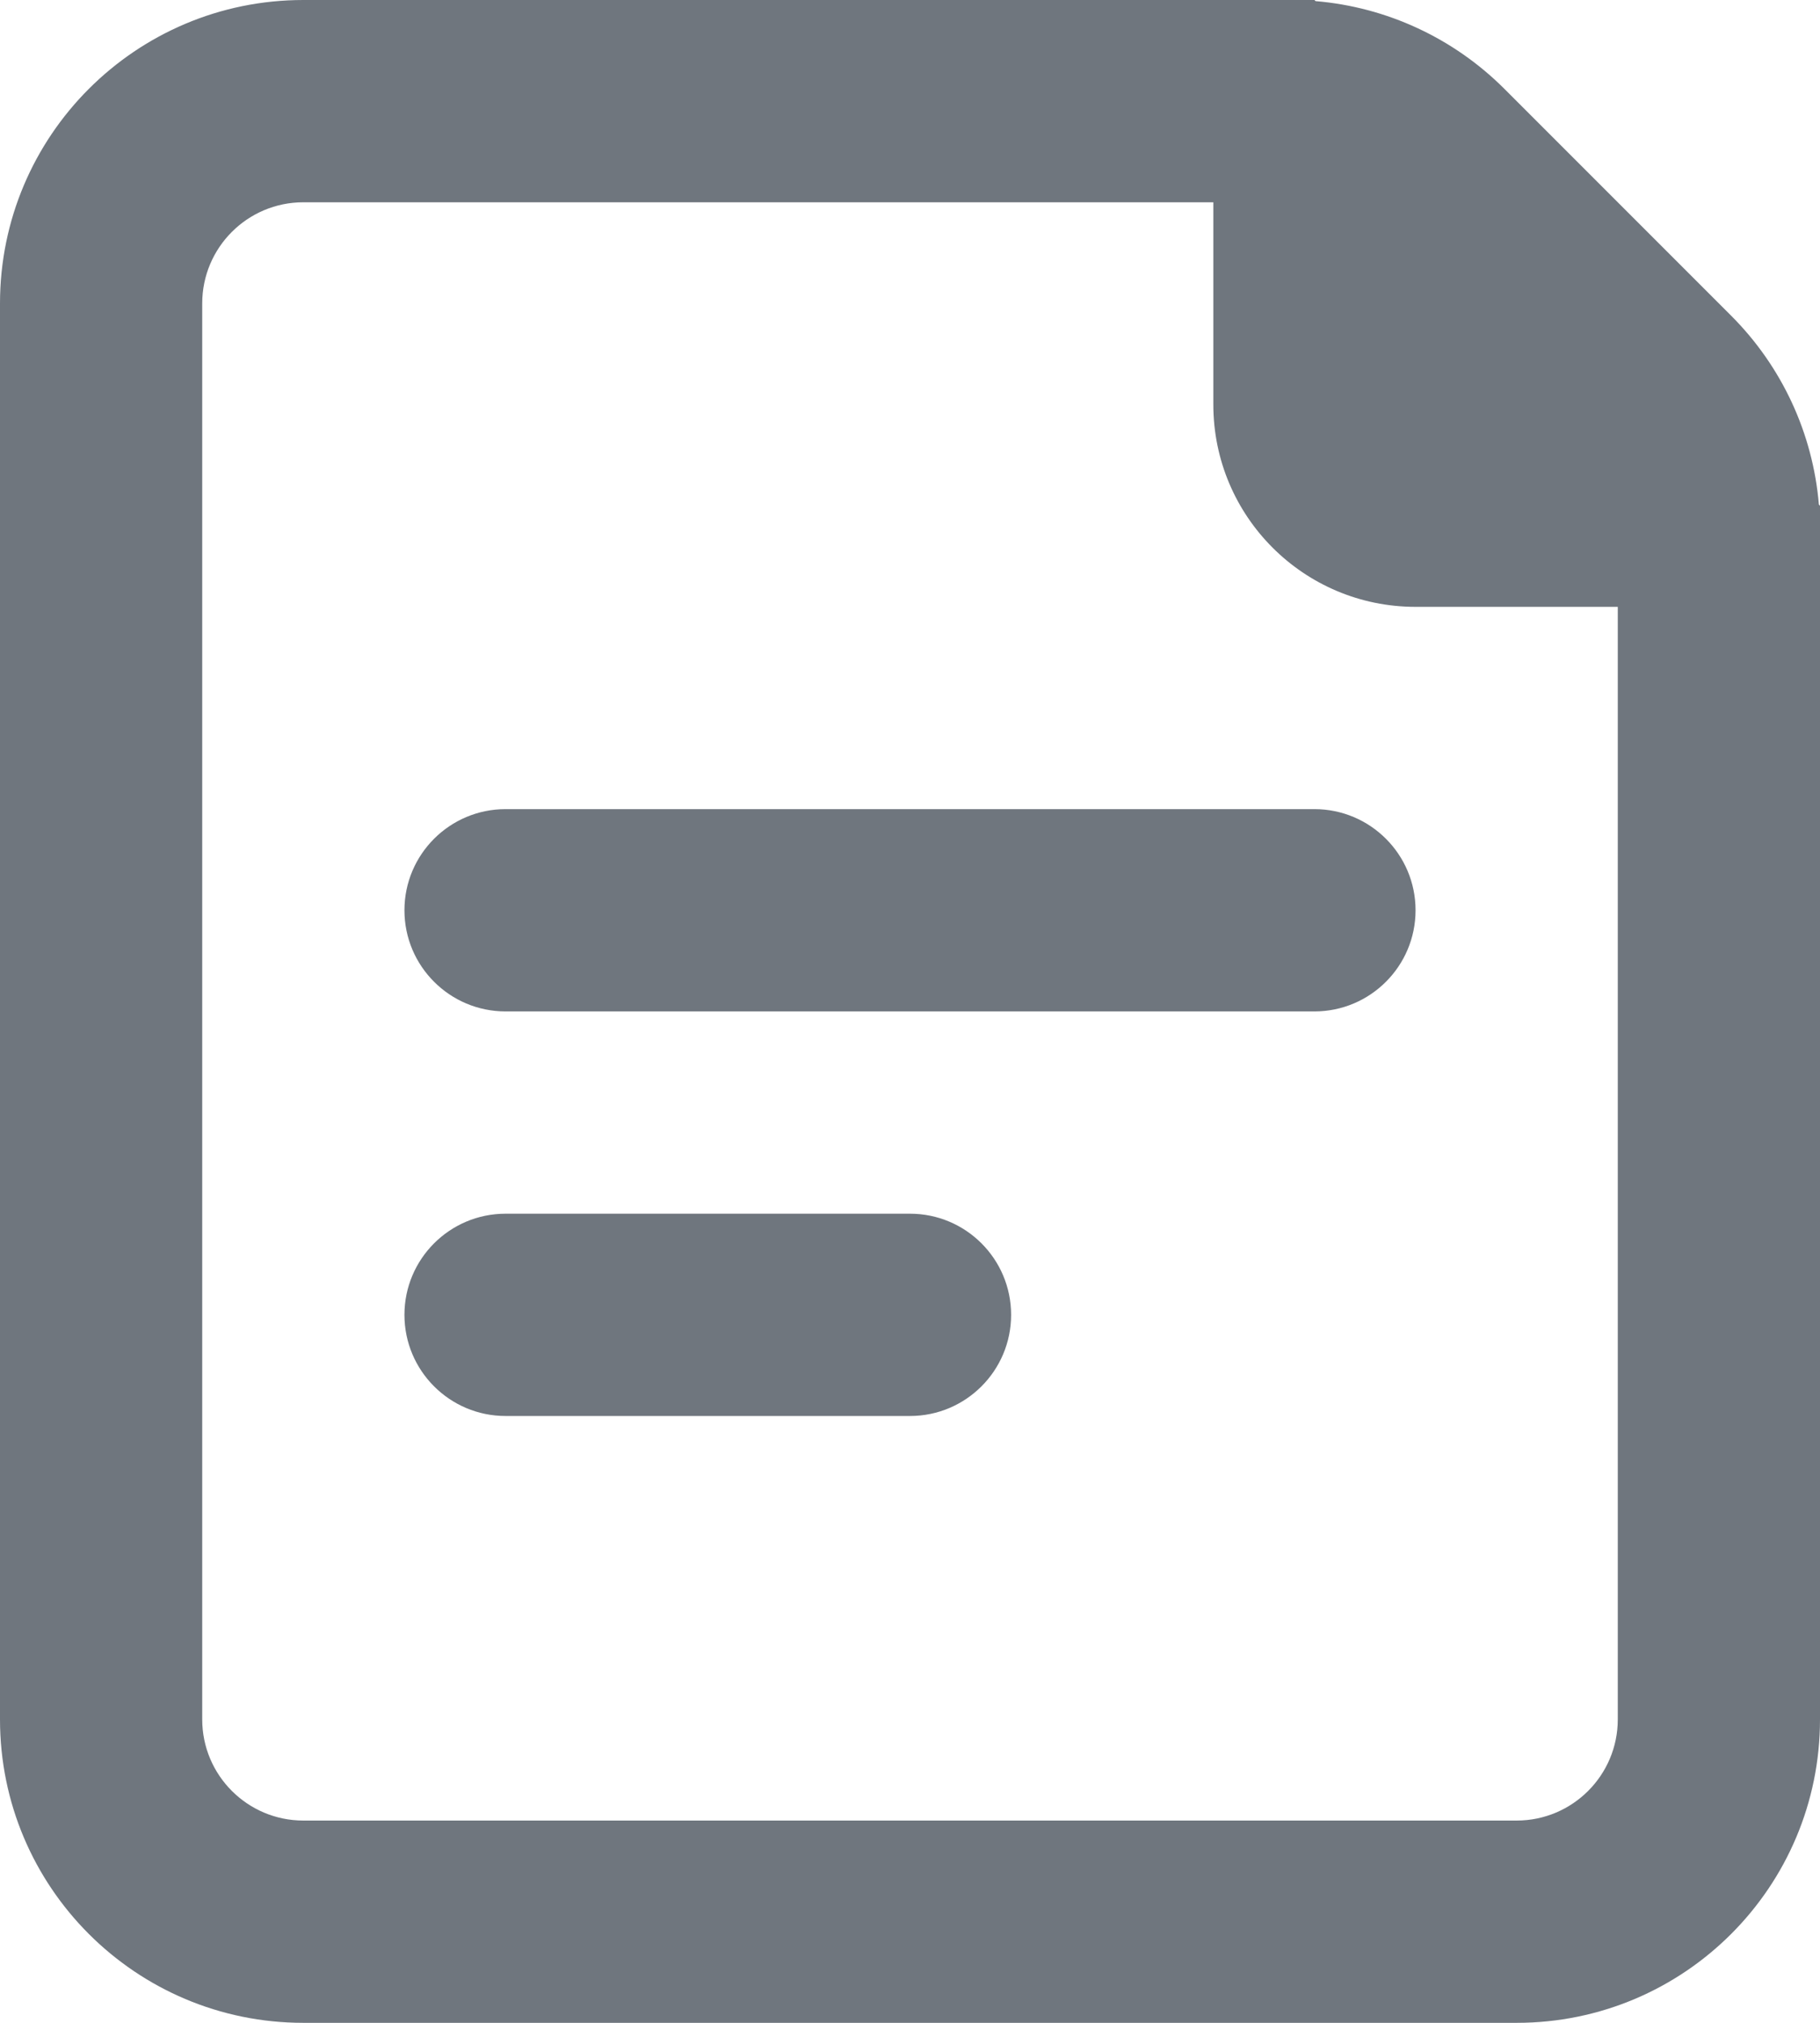 <?xml version="1.0" encoding="UTF-8"?>
<svg width="18px" height="20px" viewBox="0 0 18 20" version="1.1" xmlns="http://www.w3.org/2000/svg" xmlns:xlink="http://www.w3.org/1999/xlink">
    <title>UI icon/document/light</title>
    <g id="👀-Icons" stroke="none" stroke-width="1" fill="none" fill-rule="evenodd">
        <g id="编组" transform="translate(-3, -2)" fill="#6F767E">
            <path d="M7,11 C7,10.448 7.448,10 8,10 L16,10 C16.552,10 17,10.448 17,11 C17,11.552 16.552,12 16,12 L8,12 C7.448,12 7,11.552 7,11 Z" id="Vector-492-(Stroke)"></path>
            <path d="M7,15 C7,14.448 7.448,14 8,14 L12,14 C12.552,14 13,14.448 13,15 C13,15.552 12.552,16 12,16 L8,16 C7.448,16 7,15.552 7,15 Z" id="Vector-493-(Stroke)"></path>
            <path d="M21,19 C21,20.657 19.657,22 18,22 L6,22 C4.343,22 3,20.657 3,19 L3,5 C3,3.343 4.343,2 6,2 L16,2 L16.011,2.011 C16.714,2.07 17.376,2.376 17.879,2.879 L20.121,5.121 C20.624,5.624 20.93,6.286 20.989,6.989 L21,7 L21,19 Z M18,20 L6,20 C5.448,20 5,19.552 5,19 L5,5 C5,4.448 5.448,4 6,4 L15,4 L15,6 C15,7.105 15.895,8 17,8 L19,8 L19,19 C19,19.552 18.552,20 18,20 Z" id="Union"></path>
        </g>
    </g>
</svg>